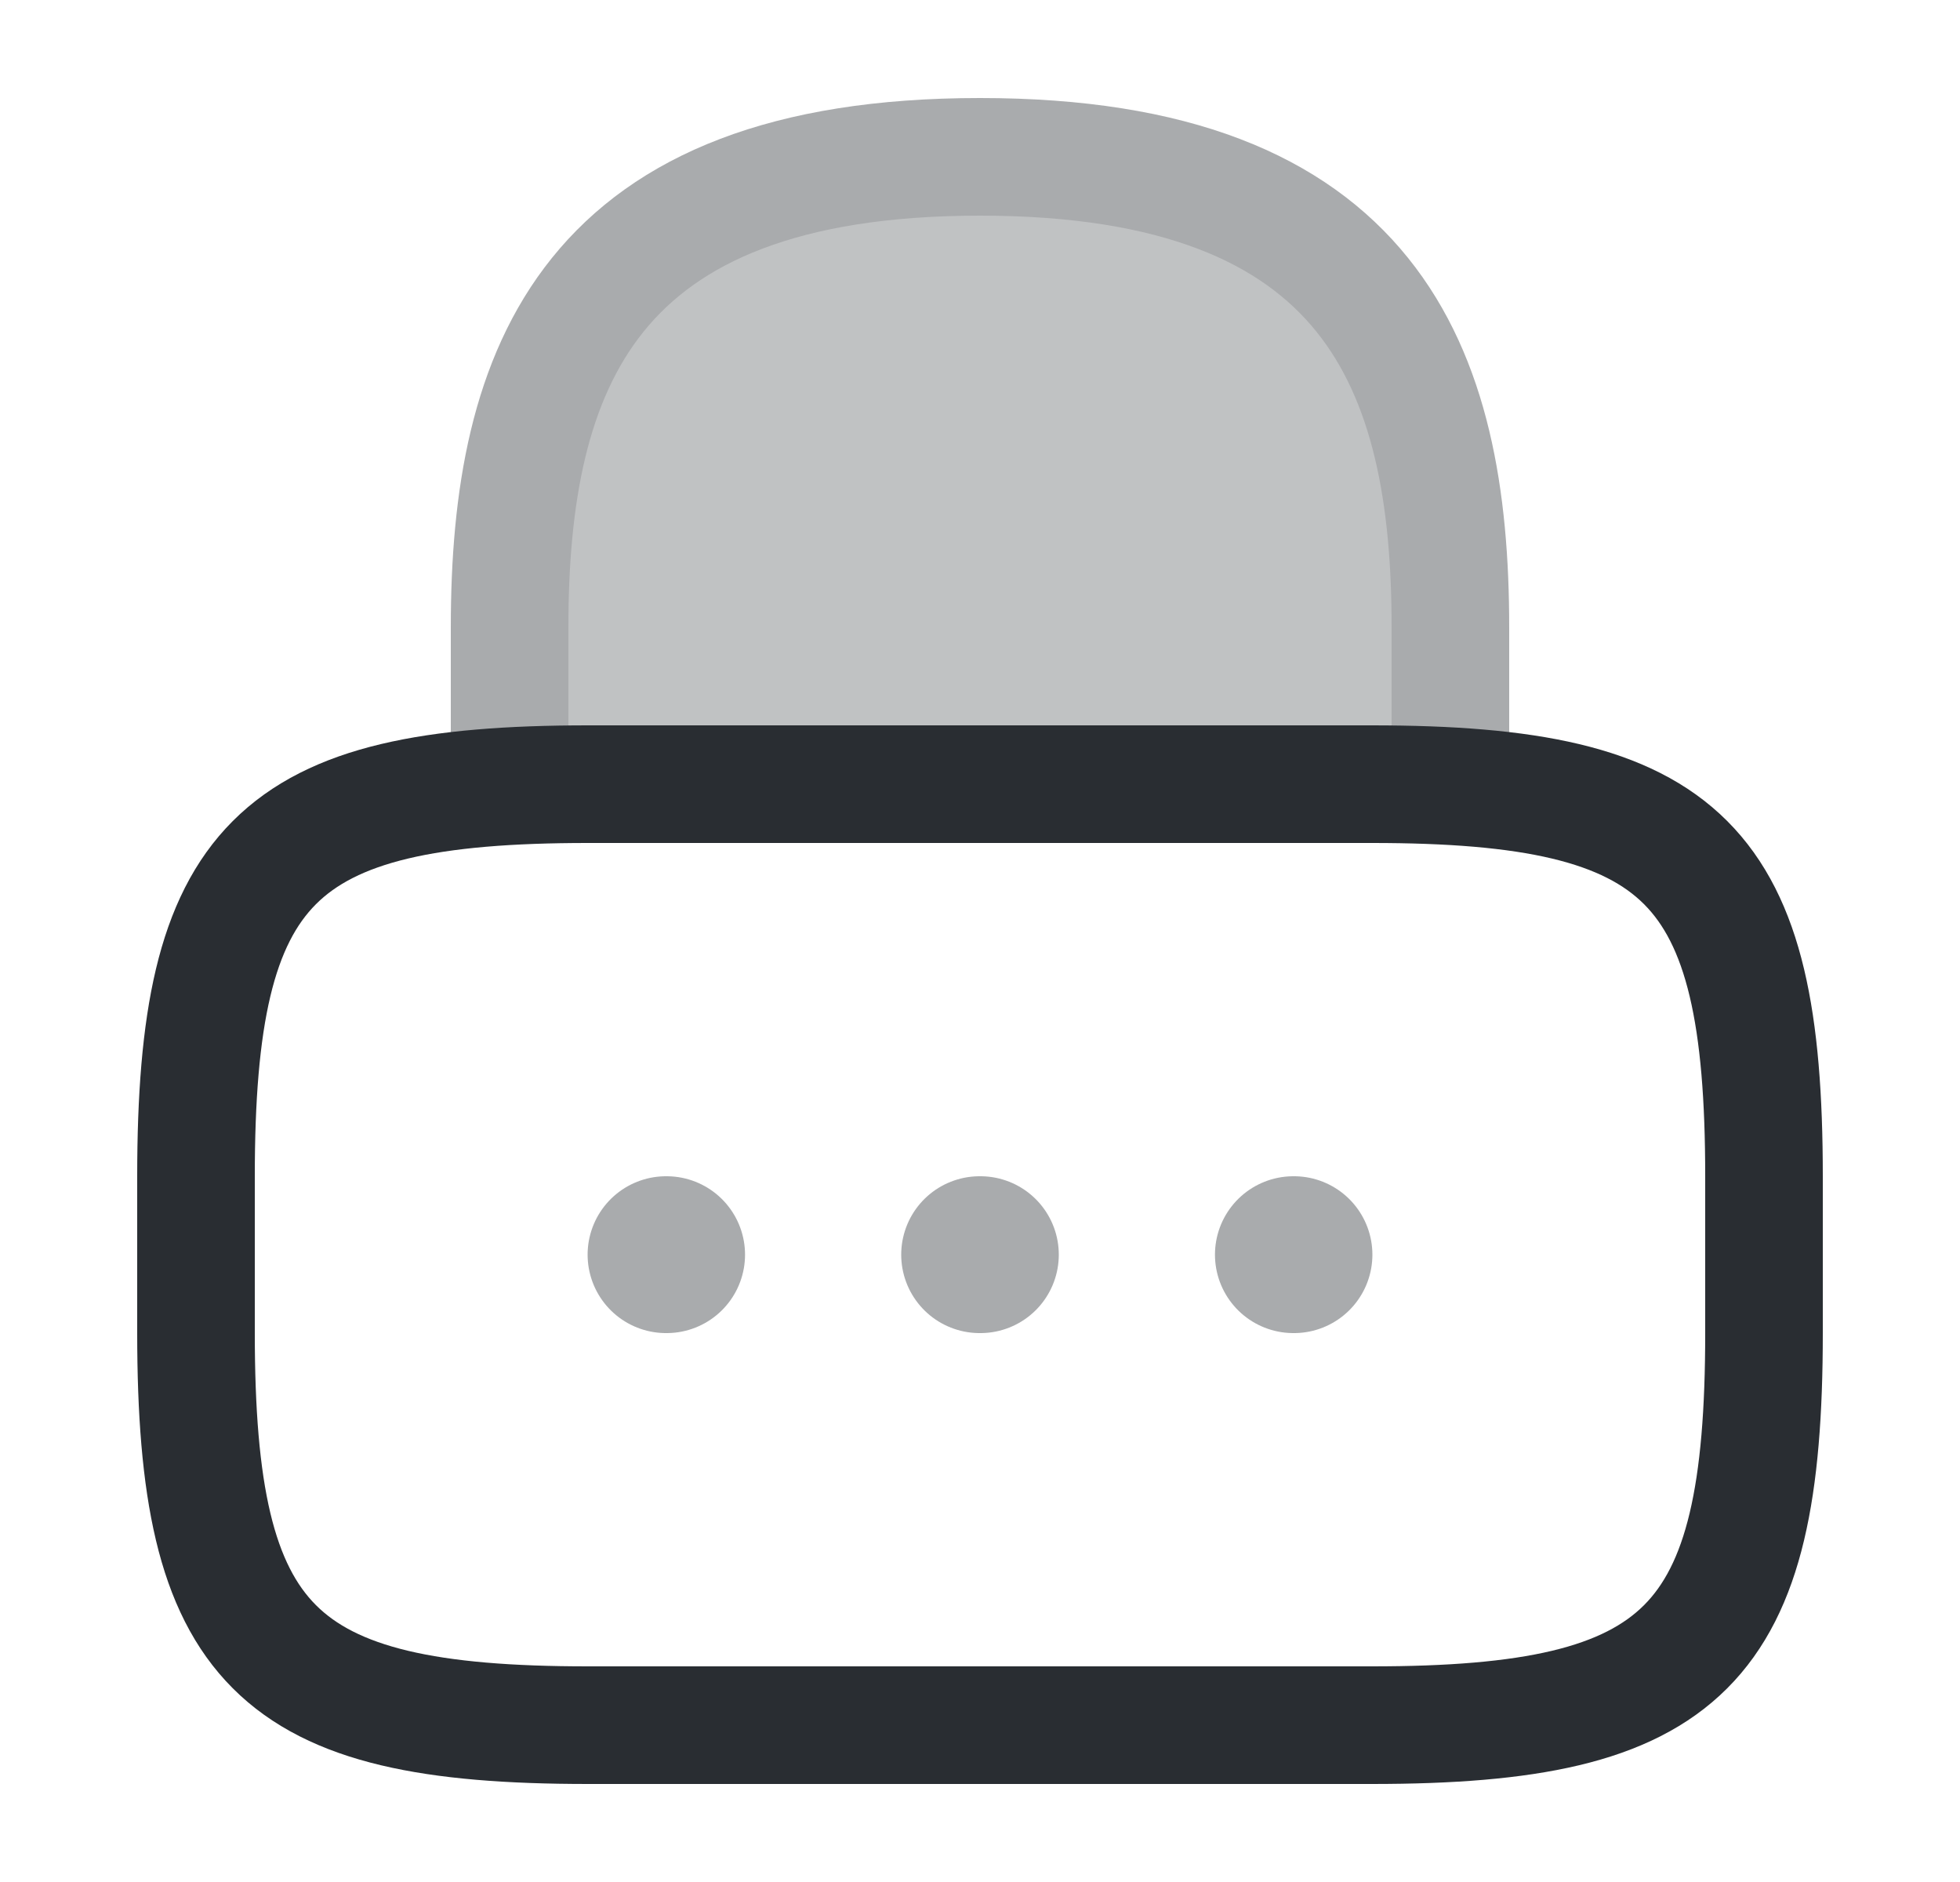 <svg width="25" height="24" viewBox="0 0 25 24" fill="none" xmlns="http://www.w3.org/2000/svg">
<g opacity="0.4">
<path d="M6.5 10V8C6.5 4.69 7.5 2 12.5 2C17.5 2 18.5 4.69 18.5 8V10" fill="#62666A"/>
<path d="M6.5 10V8C6.5 4.69 7.5 2 12.5 2C17.5 2 18.5 4.69 18.5 8V10" stroke="#292D32" stroke-width="1.5" stroke-linecap="round" stroke-linejoin="round"/>
</g>
<path d="M17.5 22H7.5C3.5 22 2.5 21 2.5 17V15C2.5 11 3.5 10 7.5 10H17.5C21.5 10 22.5 11 22.5 15V17C22.5 21 21.5 22 17.5 22Z" stroke="#292D32" stroke-width="1.5" stroke-linecap="round" stroke-linejoin="round"/>
<path opacity="0.4" d="M16.497 16H16.505" stroke="#292D32" stroke-width="2" stroke-linecap="round" stroke-linejoin="round"/>
<path opacity="0.4" d="M12.495 16H12.505" stroke="#292D32" stroke-width="2" stroke-linecap="round" stroke-linejoin="round"/>
<path opacity="0.4" d="M8.495 16H8.503" stroke="#292D32" stroke-width="2" stroke-linecap="round" stroke-linejoin="round"/>
</svg>
